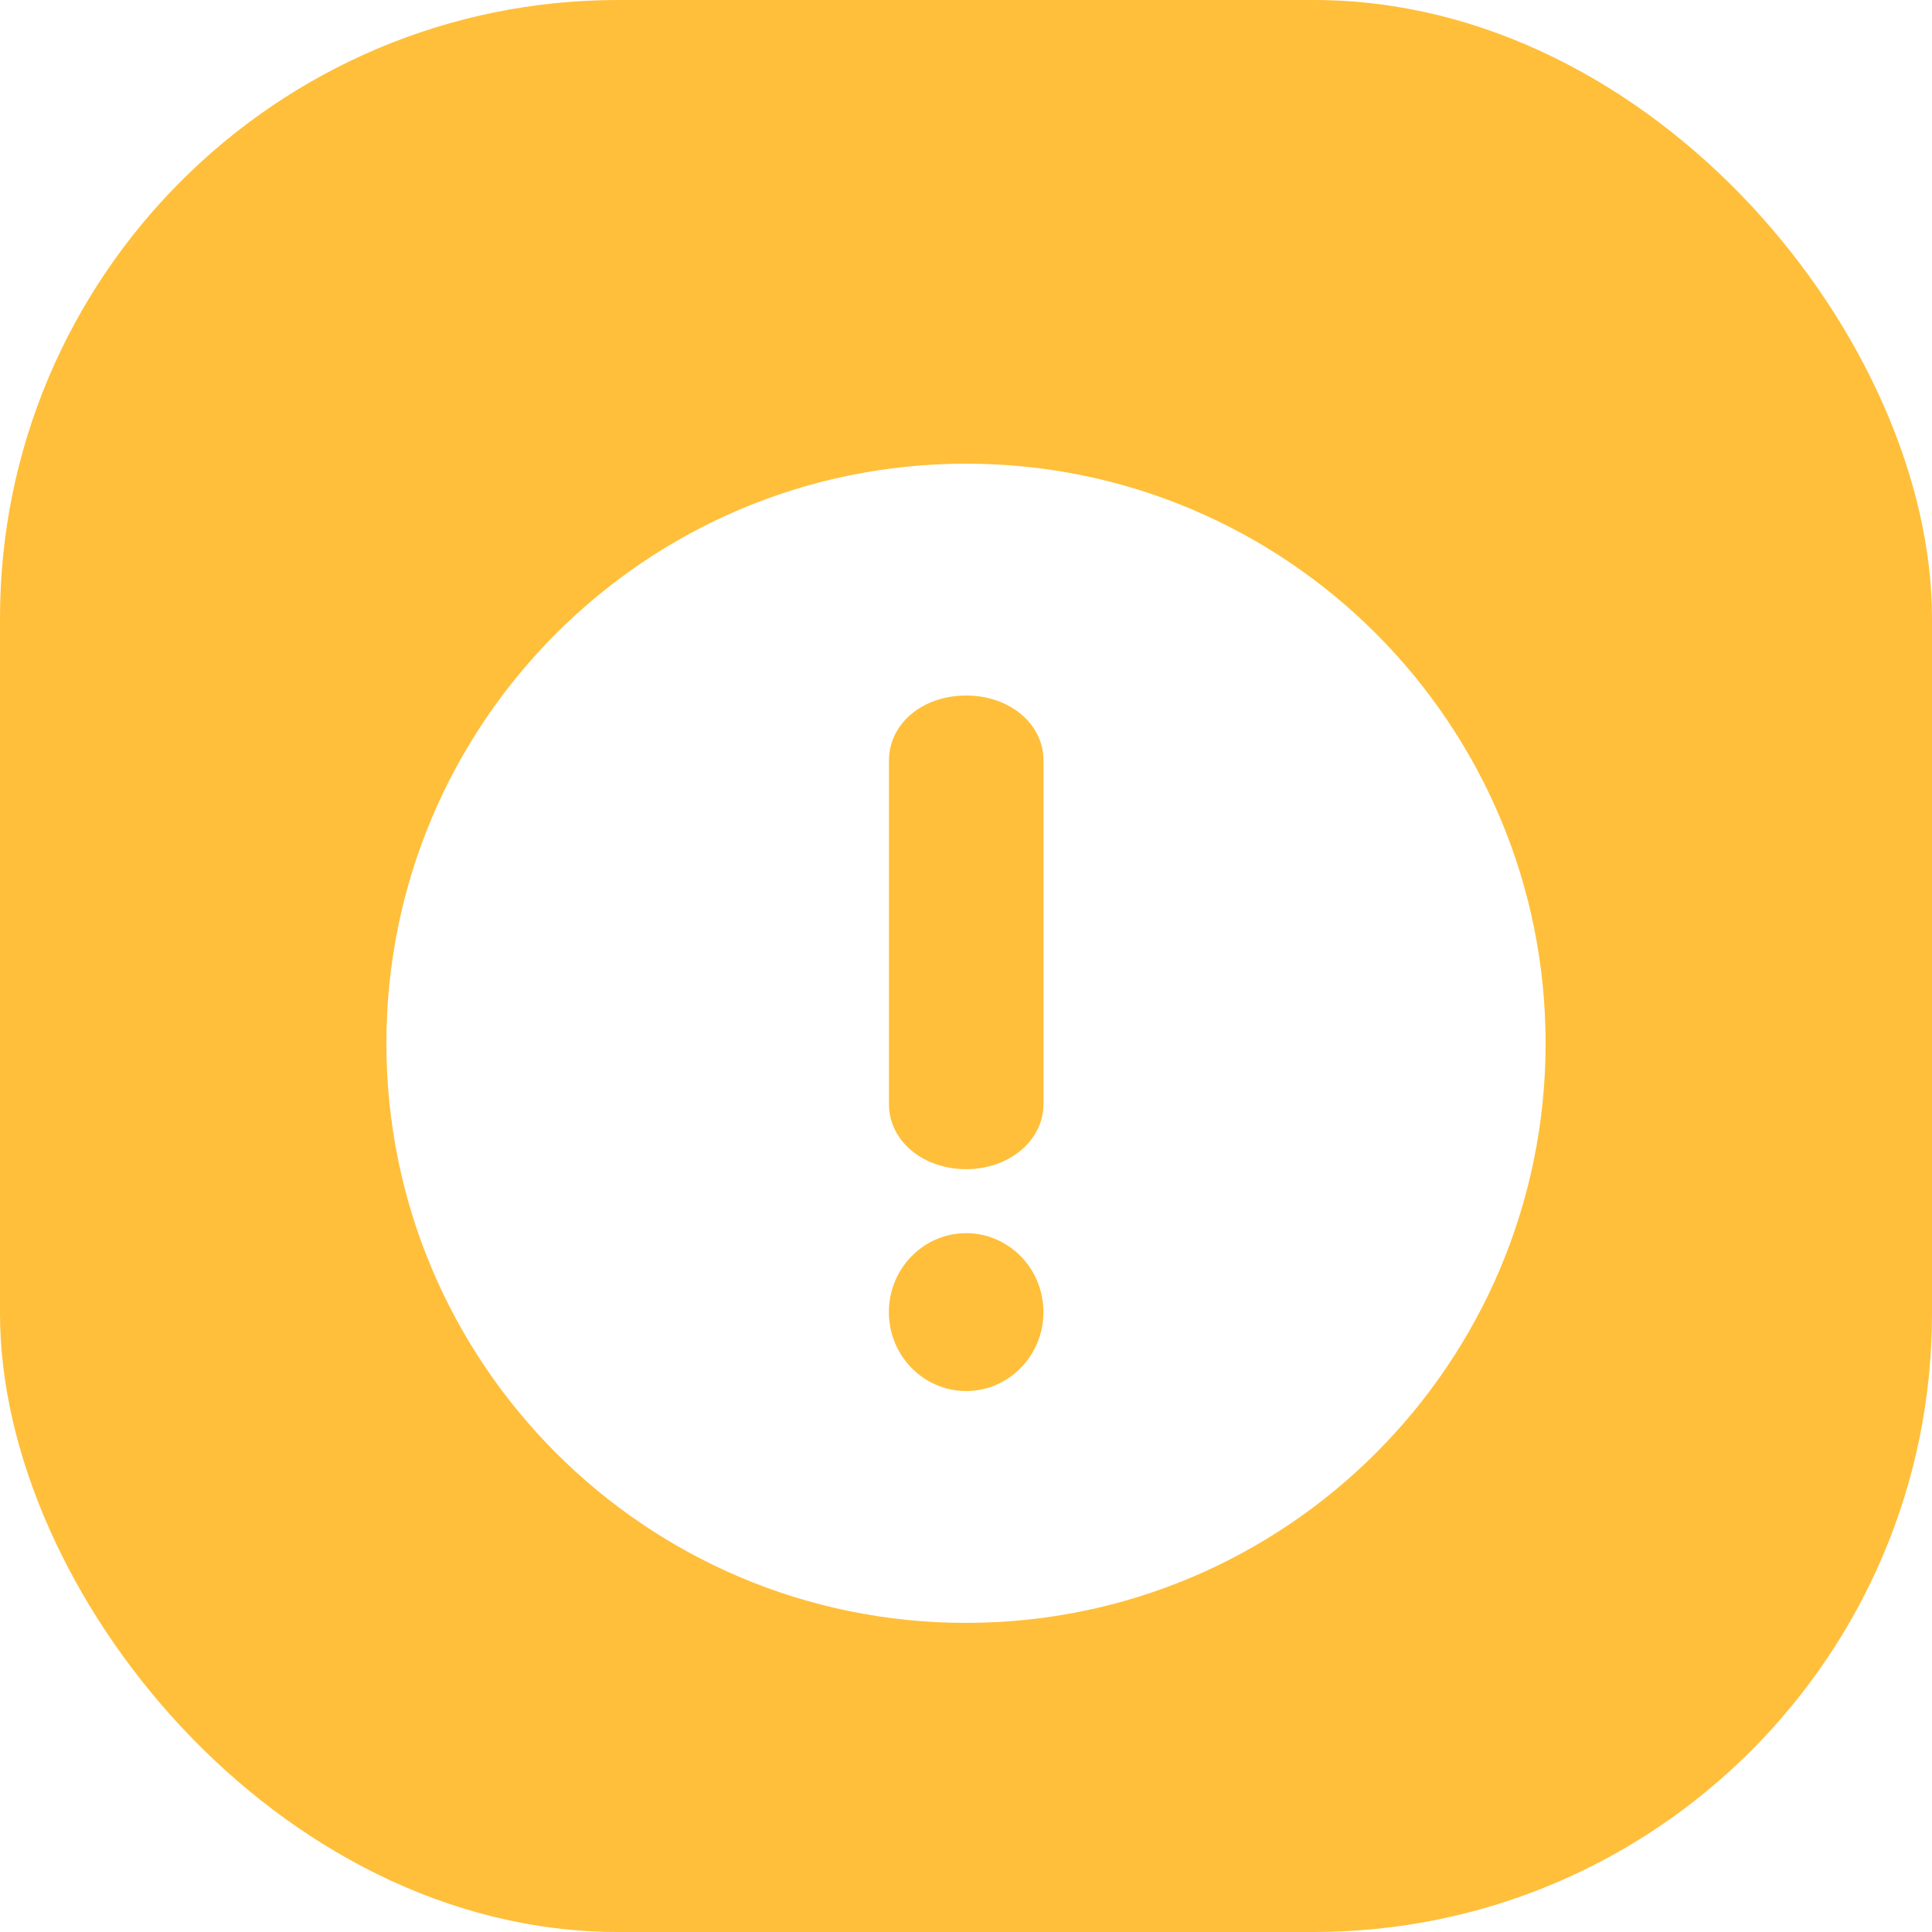 <svg width="25" height="25" viewBox="0 0 25 25" fill="none" xmlns="http://www.w3.org/2000/svg">
<rect width="25" height="25" rx="8" fill="#FFBF3A"/>
<g filter="url(#filter0_d)">
<path fill-rule="evenodd" clip-rule="evenodd" d="M20 12.5C20 16.642 16.642 20 12.5 20C8.358 20 5 16.642 5 12.5C5 8.358 8.358 5 12.5 5C16.642 5 20 8.358 20 12.5ZM12.503 8C13.063 8 13.503 8.365 13.503 8.842L13.503 13.287C13.503 13.754 13.063 14.129 12.503 14.129C11.943 14.129 11.503 13.764 11.503 13.287L11.503 8.842C11.503 8.365 11.935 8 12.503 8ZM13.502 15.979C13.502 15.415 13.054 14.957 12.502 14.957C11.95 14.957 11.502 15.415 11.502 15.979C11.502 16.542 11.95 17 12.502 17C13.054 17 13.502 16.542 13.502 15.979Z" fill="white"/>
</g>
<defs>
<filter id="filter0_d" x="3" y="4" width="19" height="19" filterUnits="userSpaceOnUse" color-interpolation-filters="sRGB">
<feFlood flood-opacity="0" result="BackgroundImageFix"/>
<feColorMatrix in="SourceAlpha" type="matrix" values="0 0 0 0 0 0 0 0 0 0 0 0 0 0 0 0 0 0 127 0" result="hardAlpha"/>
<feOffset dy="1"/>
<feGaussianBlur stdDeviation="1"/>
<feColorMatrix type="matrix" values="0 0 0 0 0.055 0 0 0 0 0.138 0 0 0 0 0.221 0 0 0 0.15 0"/>
<feBlend mode="normal" in2="BackgroundImageFix" result="effect1_dropShadow"/>
<feBlend mode="normal" in="SourceGraphic" in2="effect1_dropShadow" result="shape"/>
</filter>
</defs>
</svg>
